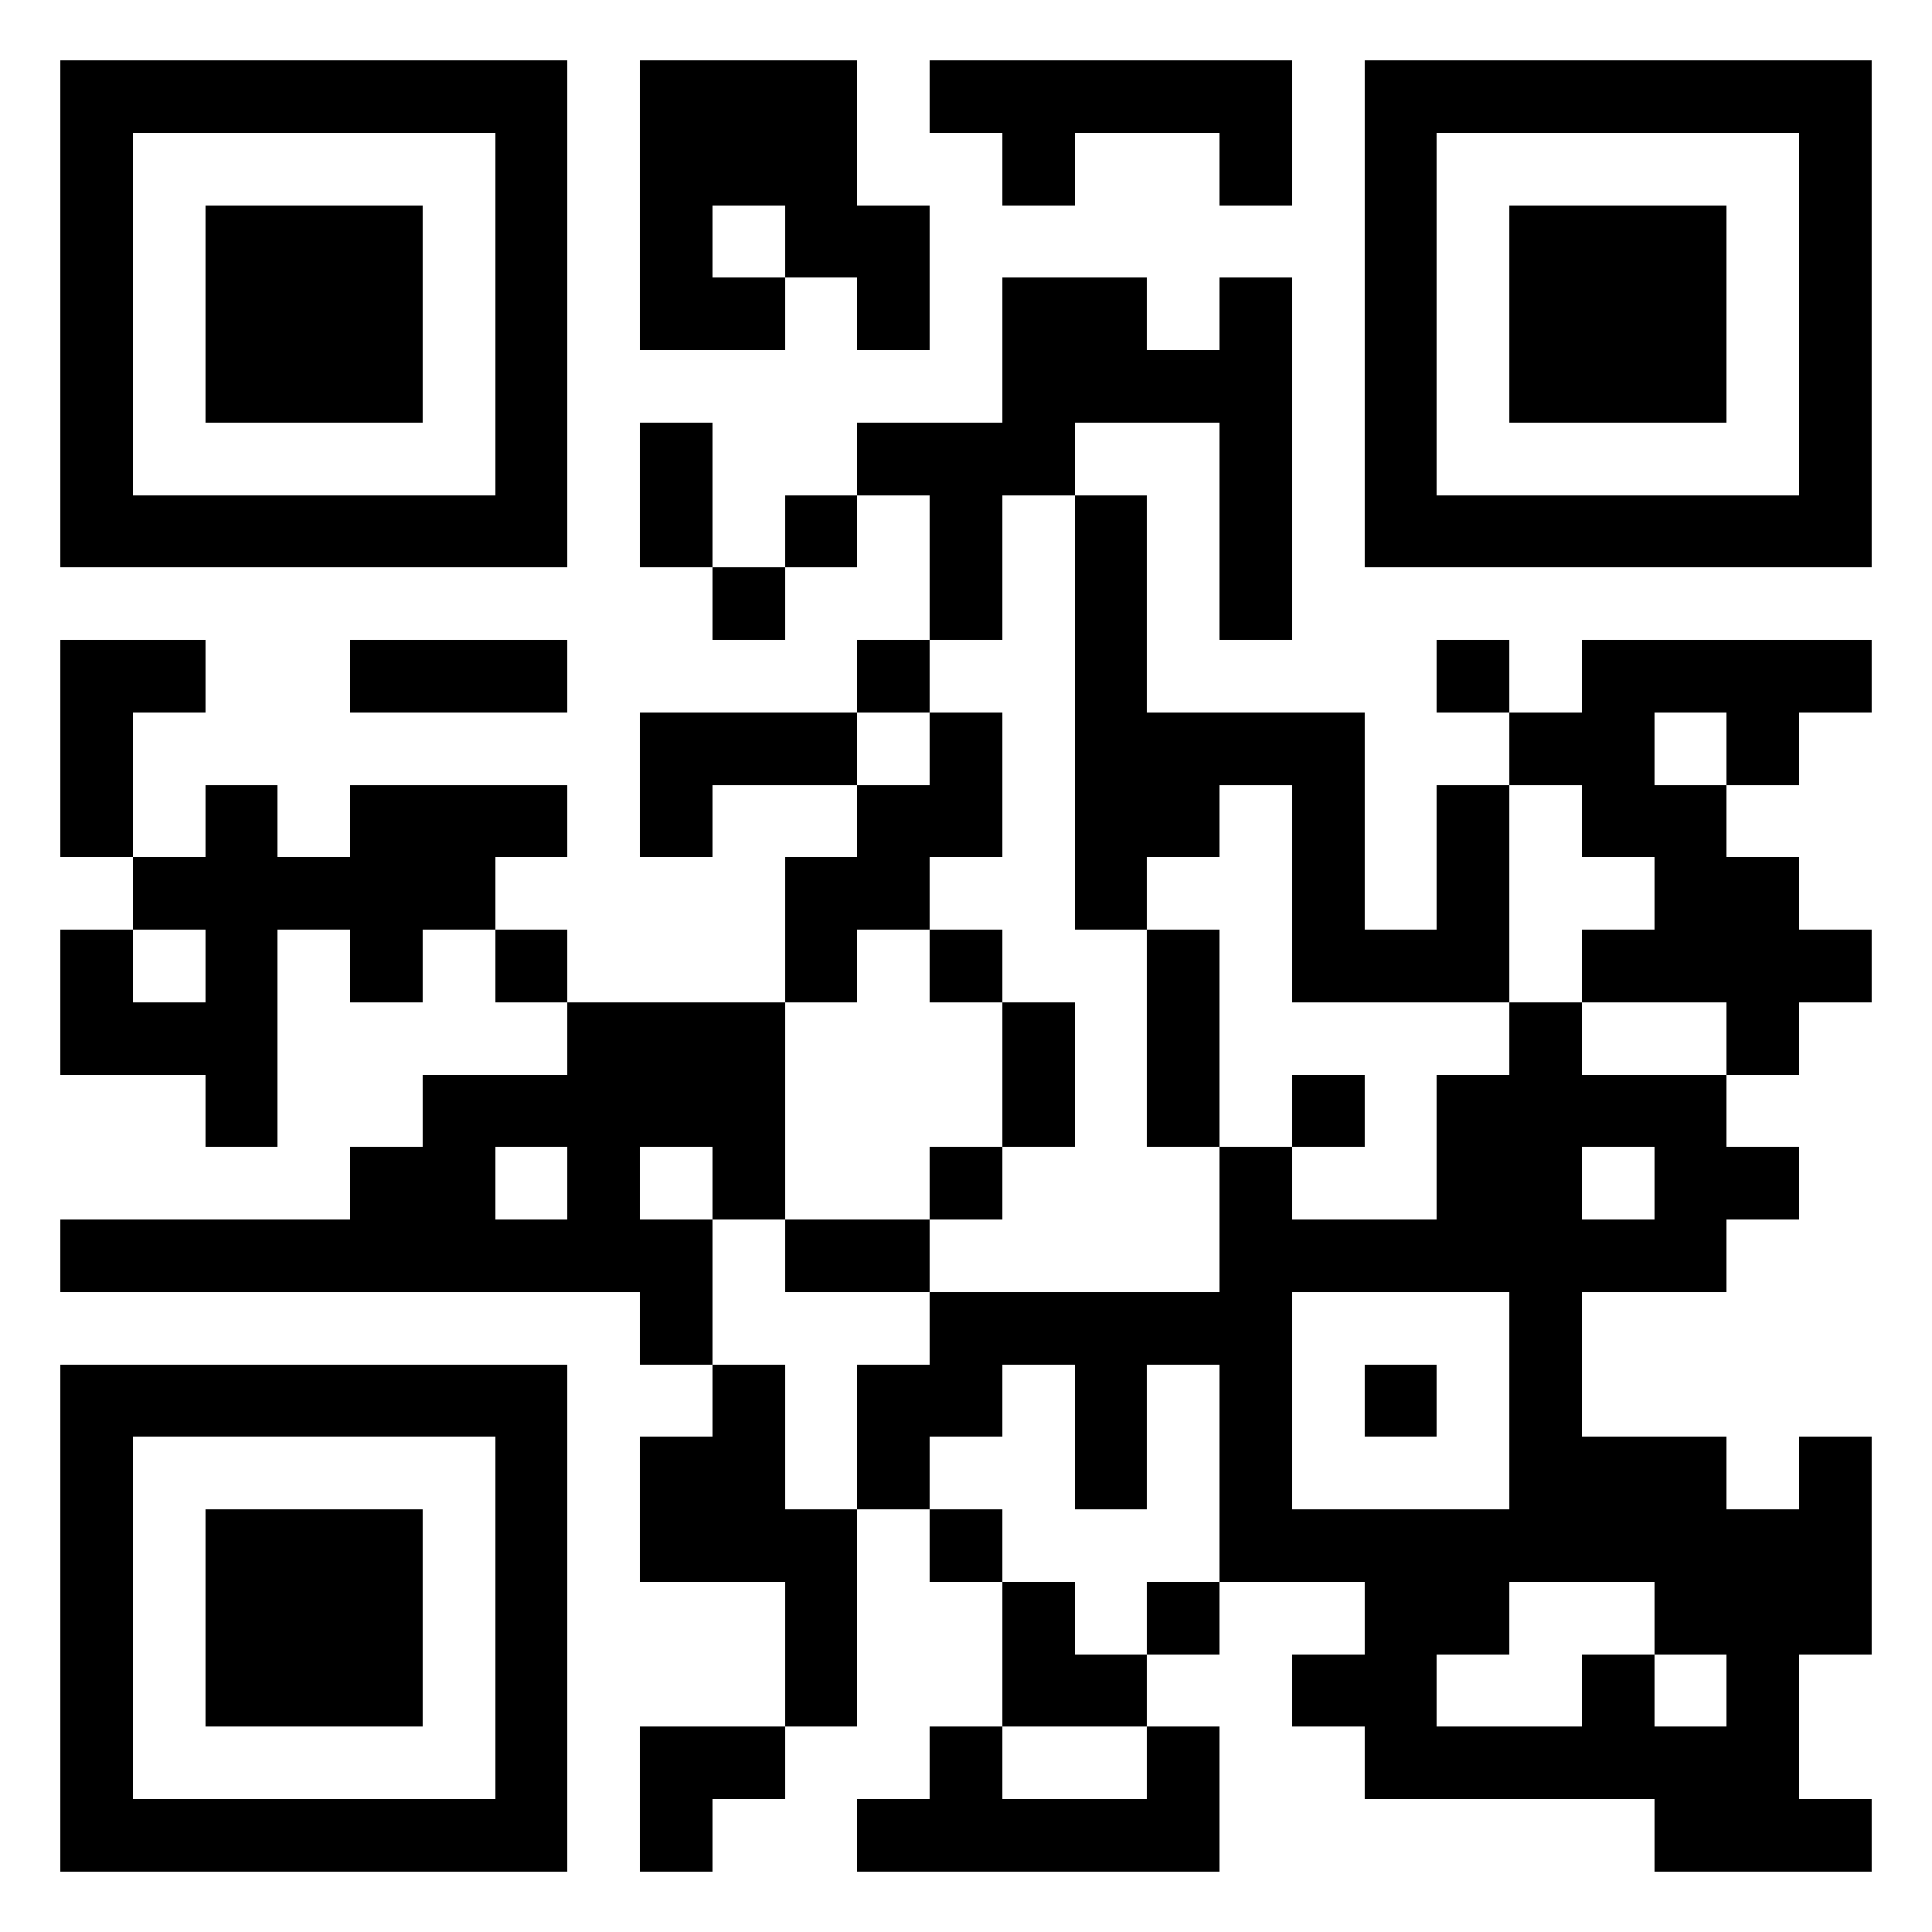 <?xml version="1.0" standalone="no"?><!-- Created with ZXing.Net (http://zxingnet.codeplex.com/) --><!DOCTYPE svg PUBLIC "-//W3C//DTD SVG 1.1//EN" "http://www.w3.org/Graphics/SVG/1.1/DTD/svg11.dtd"><svg xmlns="http://www.w3.org/2000/svg" version="1.2" baseProfile="tiny" shape-rendering="crispEdges" viewBox="0 0 320 320" viewport-fill="rgb(255,255,255)" viewport-fill-opacity="1" fill="rgb(0,0,0)" fill-opacity="1" style="background-color:rgb(255,255,255);background-color:rgba(1);"><rect x="10" y="10" width="12" height="84"/><rect x="10" y="106" width="12" height="36"/><rect x="10" y="154" width="12" height="24"/><rect x="10" y="202" width="108" height="12"/><rect x="10" y="226" width="12" height="84"/><rect x="22" y="10" width="72" height="12"/><rect x="22" y="82" width="72" height="12"/><rect x="22" y="106" width="12" height="12"/><rect x="22" y="142" width="60" height="12"/><rect x="22" y="166" width="24" height="12"/><rect x="22" y="226" width="72" height="12"/><rect x="22" y="298" width="72" height="12"/><rect x="34" y="34" width="36" height="36"/><rect x="34" y="130" width="12" height="60"/><rect x="34" y="250" width="36" height="36"/><rect x="58" y="106" width="36" height="12"/><rect x="58" y="130" width="12" height="36"/><rect x="58" y="190" width="24" height="24"/><rect x="70" y="130" width="12" height="24"/><rect x="70" y="178" width="12" height="36"/><rect x="82" y="22" width="12" height="72"/><rect x="82" y="130" width="12" height="12"/><rect x="82" y="154" width="12" height="12"/><rect x="82" y="178" width="48" height="12"/><rect x="82" y="238" width="12" height="72"/><rect x="94" y="166" width="12" height="48"/><rect x="106" y="10" width="12" height="48"/><rect x="106" y="70" width="12" height="24"/><rect x="106" y="118" width="12" height="24"/><rect x="106" y="166" width="24" height="24"/><rect x="106" y="214" width="12" height="12"/><rect x="106" y="238" width="24" height="24"/><rect x="106" y="286" width="12" height="24"/><rect x="118" y="10" width="24" height="24"/><rect x="118" y="46" width="12" height="12"/><rect x="118" y="94" width="12" height="12"/><rect x="118" y="118" width="24" height="12"/><rect x="118" y="190" width="12" height="12"/><rect x="118" y="226" width="12" height="36"/><rect x="118" y="286" width="12" height="12"/><rect x="130" y="34" width="24" height="12"/><rect x="130" y="82" width="12" height="12"/><rect x="130" y="142" width="12" height="24"/><rect x="130" y="202" width="24" height="12"/><rect x="130" y="250" width="12" height="36"/><rect x="142" y="46" width="12" height="12"/><rect x="142" y="70" width="36" height="12"/><rect x="142" y="106" width="12" height="12"/><rect x="142" y="130" width="12" height="24"/><rect x="142" y="226" width="12" height="24"/><rect x="142" y="298" width="60" height="12"/><rect x="154" y="10" width="60" height="12"/><rect x="154" y="82" width="12" height="24"/><rect x="154" y="118" width="12" height="24"/><rect x="154" y="154" width="12" height="12"/><rect x="154" y="190" width="12" height="12"/><rect x="154" y="214" width="12" height="24"/><rect x="154" y="250" width="12" height="12"/><rect x="154" y="286" width="12" height="24"/><rect x="166" y="22" width="12" height="12"/><rect x="166" y="46" width="12" height="36"/><rect x="166" y="166" width="12" height="24"/><rect x="166" y="214" width="48" height="12"/><rect x="166" y="262" width="12" height="24"/><rect x="178" y="46" width="12" height="24"/><rect x="178" y="82" width="12" height="72"/><rect x="178" y="226" width="12" height="24"/><rect x="178" y="274" width="12" height="12"/><rect x="190" y="58" width="24" height="12"/><rect x="190" y="118" width="12" height="24"/><rect x="190" y="154" width="12" height="36"/><rect x="190" y="262" width="12" height="12"/><rect x="190" y="286" width="12" height="24"/><rect x="202" y="22" width="12" height="12"/><rect x="202" y="46" width="12" height="60"/><rect x="202" y="118" width="24" height="12"/><rect x="202" y="190" width="12" height="72"/><rect x="214" y="130" width="12" height="36"/><rect x="214" y="178" width="12" height="12"/><rect x="214" y="202" width="72" height="12"/><rect x="214" y="250" width="96" height="12"/><rect x="214" y="274" width="24" height="12"/><rect x="226" y="10" width="12" height="84"/><rect x="226" y="154" width="24" height="12"/><rect x="226" y="226" width="12" height="12"/><rect x="226" y="262" width="12" height="36"/><rect x="238" y="10" width="72" height="12"/><rect x="238" y="82" width="72" height="12"/><rect x="238" y="106" width="12" height="12"/><rect x="238" y="130" width="12" height="36"/><rect x="238" y="178" width="24" height="36"/><rect x="238" y="262" width="12" height="12"/><rect x="238" y="286" width="60" height="12"/><rect x="250" y="34" width="36" height="36"/><rect x="250" y="118" width="24" height="12"/><rect x="250" y="166" width="12" height="96"/><rect x="262" y="106" width="12" height="36"/><rect x="262" y="154" width="48" height="12"/><rect x="262" y="178" width="24" height="12"/><rect x="262" y="238" width="24" height="24"/><rect x="262" y="274" width="12" height="24"/><rect x="274" y="106" width="36" height="12"/><rect x="274" y="130" width="12" height="36"/><rect x="274" y="190" width="12" height="24"/><rect x="274" y="262" width="36" height="12"/><rect x="274" y="298" width="36" height="12"/><rect x="286" y="118" width="12" height="12"/><rect x="286" y="142" width="12" height="36"/><rect x="286" y="190" width="12" height="12"/><rect x="286" y="274" width="12" height="36"/><rect x="298" y="22" width="12" height="72"/><rect x="298" y="238" width="12" height="36"/></svg>